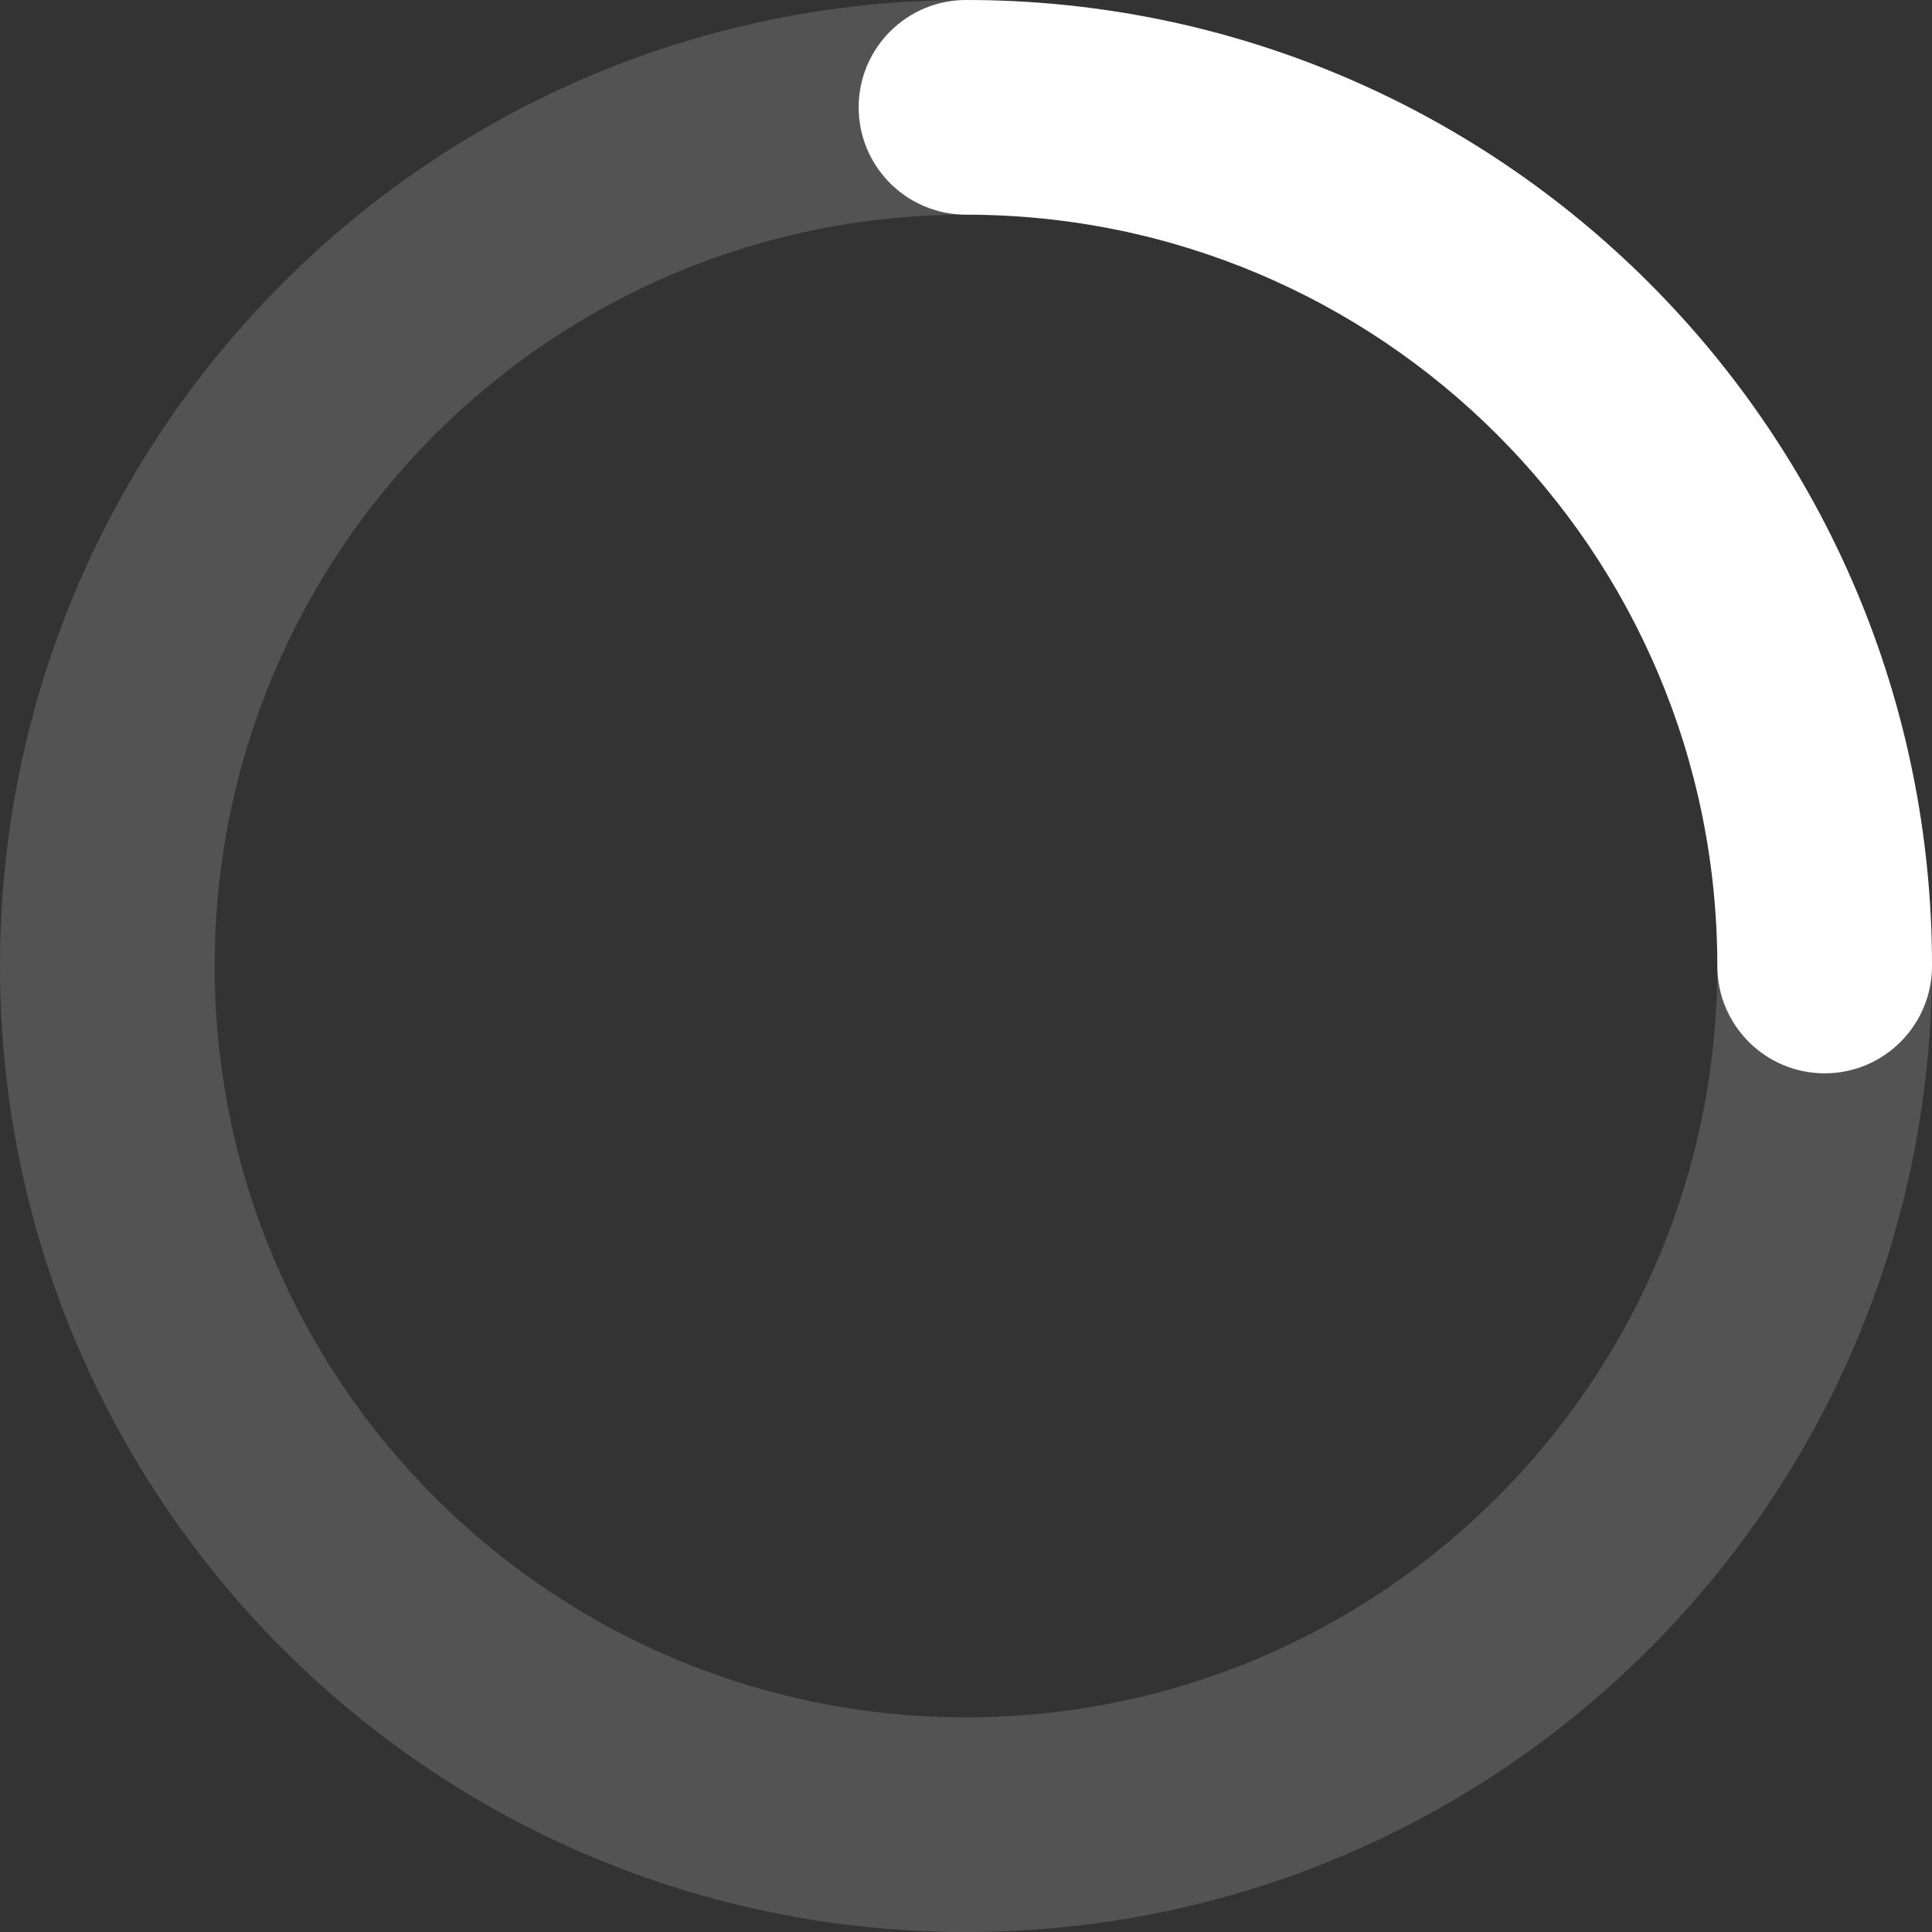 <svg width="18" height="18" viewBox="0 0 18 18" fill="none" xmlns="http://www.w3.org/2000/svg">
<rect x="0" y="0" width="18" height="18" fill="#333333" stroke="none"/>
<path fill-rule="evenodd" clip-rule="evenodd" d="M9 2C5.134 2 2 5.134 2 9C2 12.866 5.134 16 9 16C12.866 16 16 12.866 16 9C16 5.134 12.866 2 9 2ZM0 9C0 4.029 4.029 0 9 0C13.971 0 18 4.029 18 9C18 13.971 13.971 18 9 18C4.029 18 0 13.971 0 9Z" fill="white" fill-opacity="0.16"/>
<path fill-rule="evenodd" clip-rule="evenodd" d="M8 1C8 0.448 8.448 0 9 0C13.971 0 18 4.029 18 9C18 9.552 17.552 10 17 10C16.448 10 16 9.552 16 9C16 5.134 12.866 2 9 2C8.448 2 8 1.552 8 1Z" fill="white"/>
</svg>
